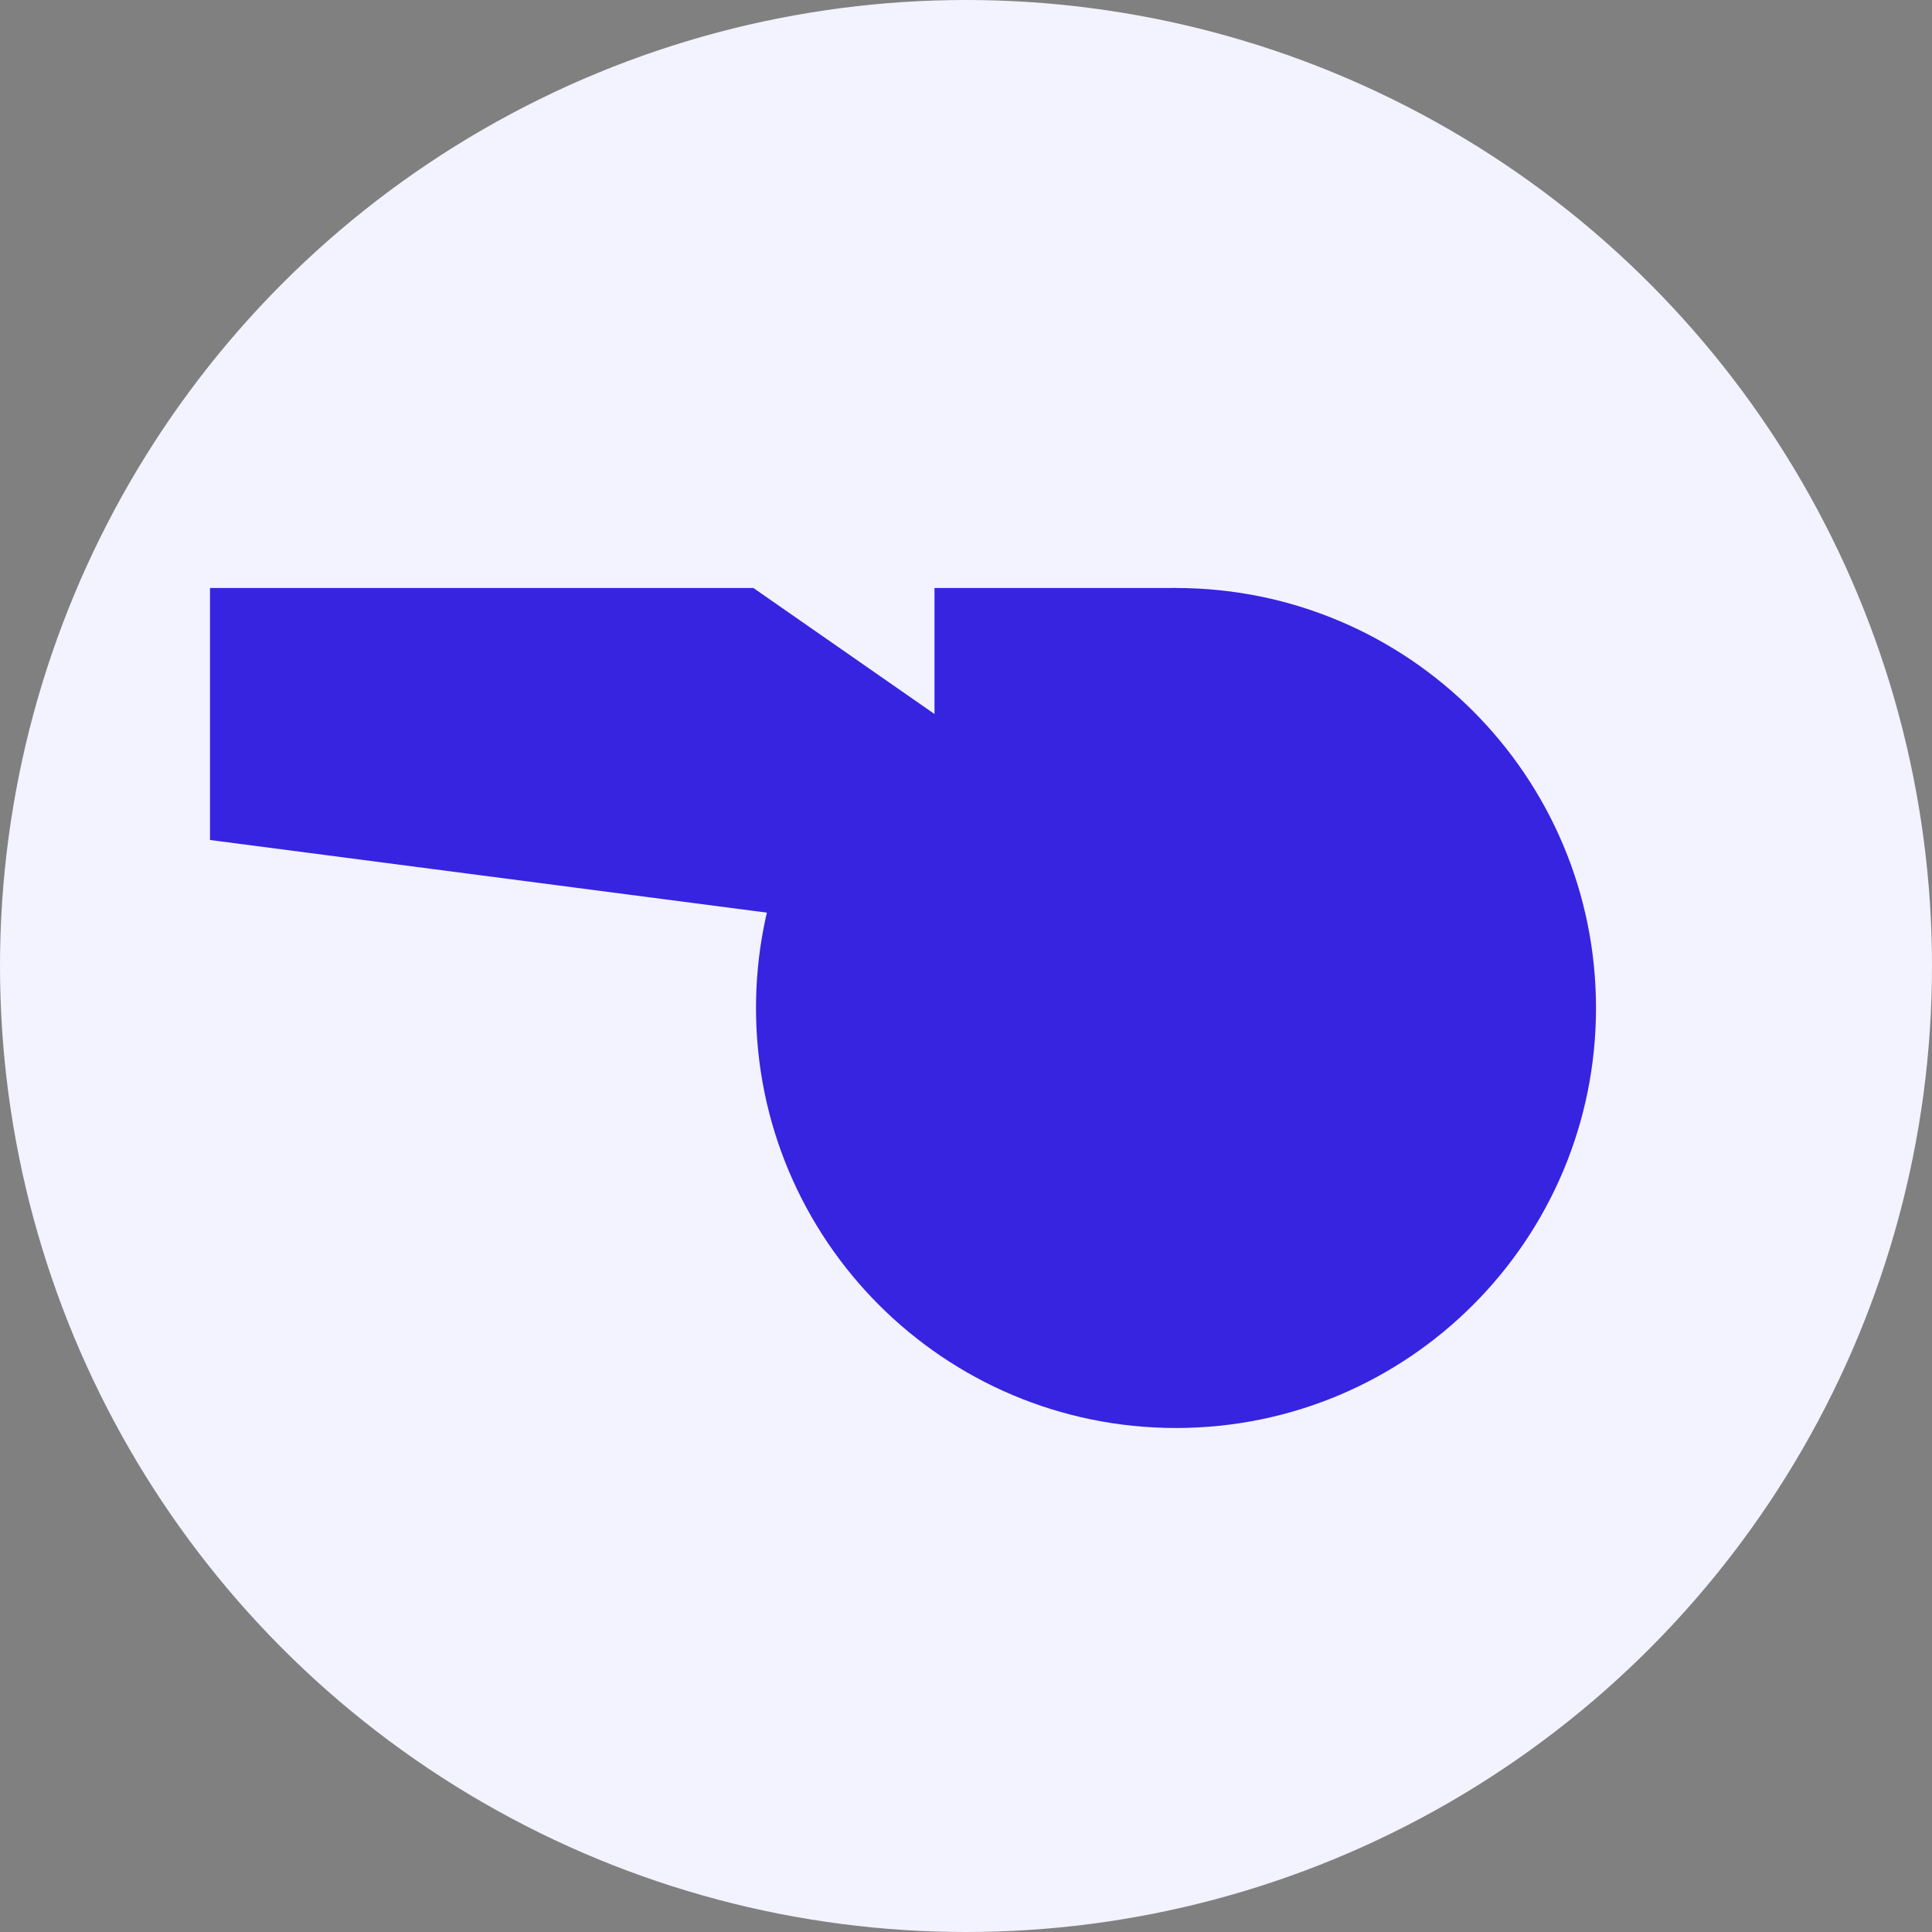 <?xml version="1.0" encoding="UTF-8"?>
<svg width="46px" height="46px" viewBox="0 0 46 46" version="1.1" xmlns="http://www.w3.org/2000/svg" xmlns:xlink="http://www.w3.org/1999/xlink">
    <rect x="0" y="0" width="46" height="46" fill="#808080" stroke="none"/>
    <title>icon/whistelblowing</title>
    <g id="Symbols" stroke="none" stroke-width="1" fill="none" fill-rule="evenodd">
        <g id="icon/whistelblowing">
            <g id="Group-28">
                <g id="Group-26" fill="#F3F2FF">
                    <circle id="Oval" cx="23" cy="23" r="23"></circle>
                </g>
                <polygon id="Rectangle" fill="#3624E0" points="5 14 17.938 14 22.25 17 22.25 14 28 14 28 23 16.5 21.5 5 20"></polygon>
                <path d="M28,34 C33.523,34 38,29.523 38,24 C38,18.477 33.523,14 28,14 C26.439,14 24.962,14.358 23.645,14.995 C23.097,15.261 24.201,17.929 23.714,18.286 C23.192,18.669 21.085,16.747 20.647,17.222 C19.004,19.004 18,21.385 18,24 C18,29.523 22.477,34 28,34 Z" id="Oval" fill="#3624E0"></path>
            </g>
        </g>
    </g>
</svg>